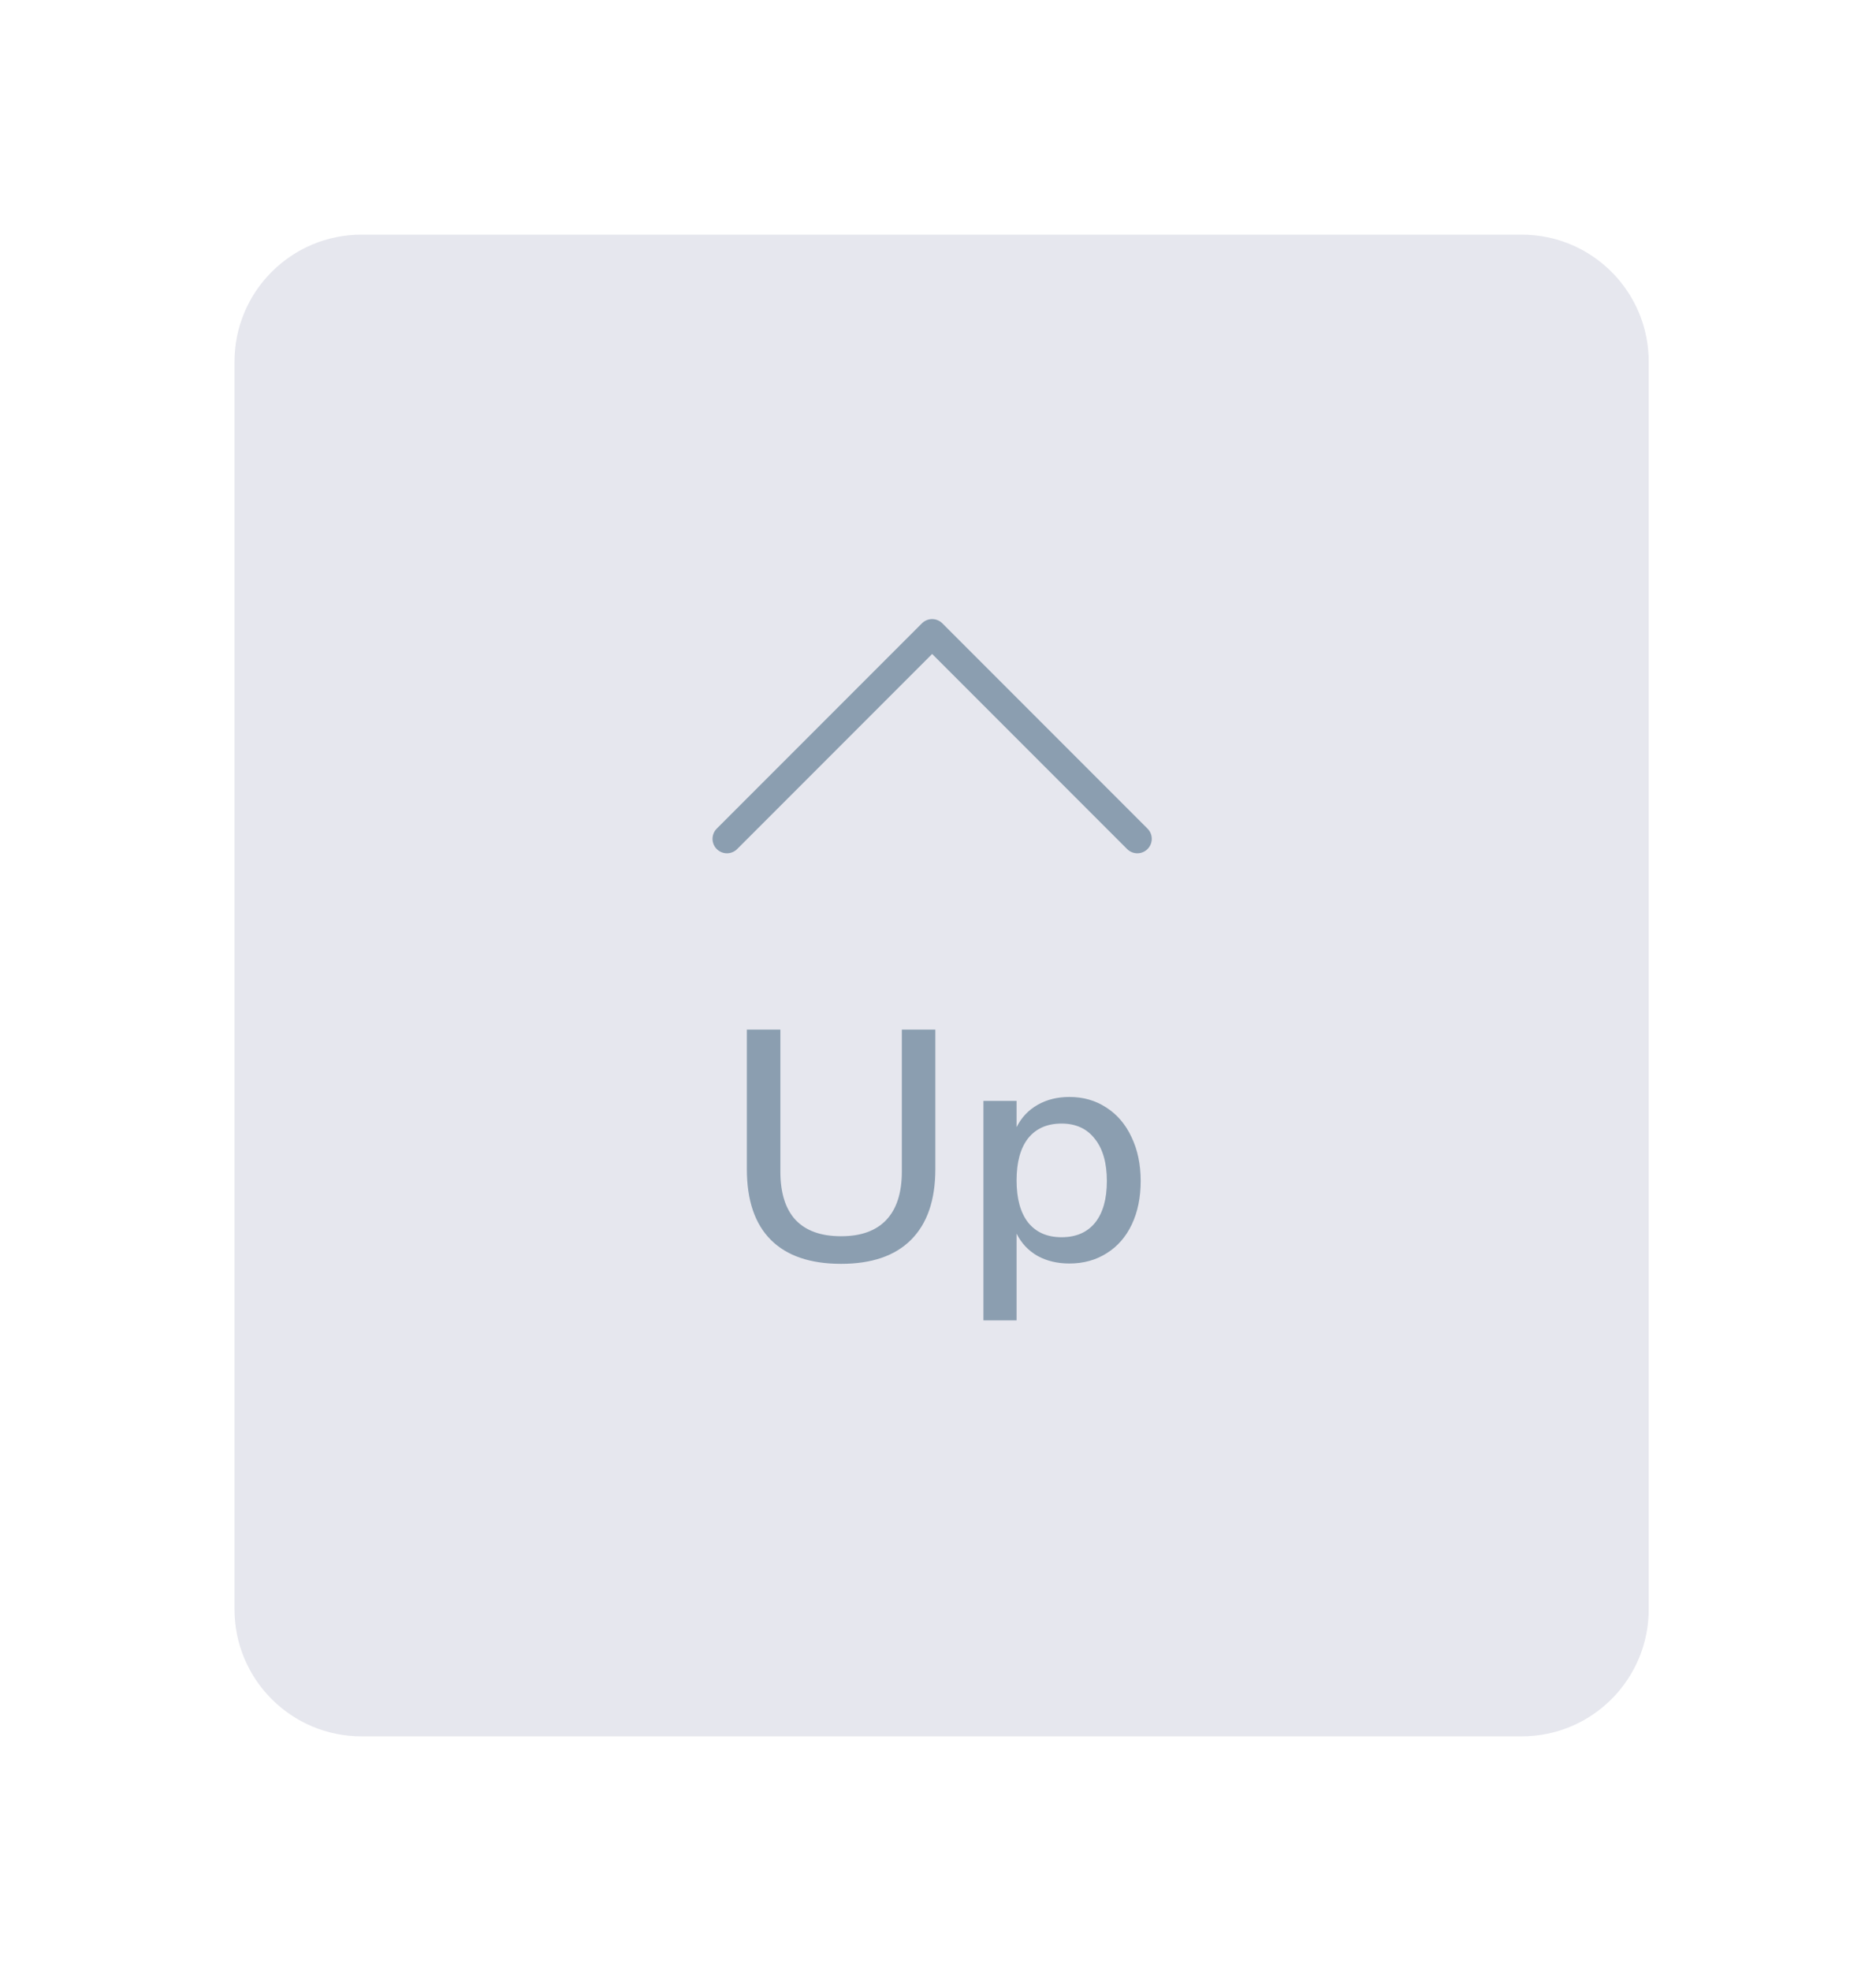 <svg width="80" height="84" viewBox="0 0 80 84" fill="none" xmlns="http://www.w3.org/2000/svg">
<g filter="url(#filter0_dd)">
<path d="M10 15.415C10 12.425 12.425 10 15.415 10H64.892C67.883 10 70.308 12.425 70.308 15.415V68.585C70.308 71.575 67.883 74 64.892 74H15.415C12.425 74 10 71.576 10 68.585V15.415Z" fill="#E6E7EE"/>
</g>
<path d="M35.867 53.862C34.551 53.862 33.553 53.521 32.871 52.84C32.19 52.159 31.849 51.155 31.849 49.83V43.88H33.278V49.928C33.278 50.833 33.492 51.519 33.922 51.986C34.36 52.453 35.009 52.686 35.867 52.686C36.717 52.686 37.361 52.453 37.8 51.986C38.238 51.519 38.458 50.833 38.458 49.928V43.88H39.886V49.83C39.886 51.146 39.54 52.149 38.849 52.84C38.168 53.521 37.174 53.862 35.867 53.862ZM45.605 46.75C46.193 46.75 46.716 46.899 47.173 47.198C47.64 47.497 47.999 47.917 48.251 48.458C48.512 48.999 48.643 49.625 48.643 50.334C48.643 51.034 48.517 51.65 48.265 52.182C48.013 52.714 47.654 53.125 47.187 53.414C46.73 53.703 46.202 53.848 45.605 53.848C45.092 53.848 44.639 53.741 44.247 53.526C43.855 53.302 43.556 52.985 43.351 52.574V56.27H41.937V46.918H43.351V48.038C43.556 47.627 43.855 47.31 44.247 47.086C44.639 46.862 45.092 46.75 45.605 46.75ZM45.269 52.728C45.885 52.728 46.361 52.523 46.697 52.112C47.033 51.692 47.201 51.099 47.201 50.334C47.201 49.559 47.028 48.957 46.683 48.528C46.347 48.099 45.876 47.884 45.269 47.884C44.653 47.884 44.177 48.094 43.841 48.514C43.514 48.934 43.351 49.531 43.351 50.306C43.351 51.081 43.514 51.678 43.841 52.098C44.177 52.518 44.653 52.728 45.269 52.728Z" fill="#8B9EB0"/>
<path d="M48.5 35.75L39.75 27L31 35.75" stroke="#8B9EB0" stroke-width="1.231" stroke-linecap="round" stroke-linejoin="round"/>
<defs>
<filter id="filter0_dd" x="0.769" y="0.769" width="78.769" height="82.462" filterUnits="userSpaceOnUse" color-interpolation-filters="sRGB">
<feFlood flood-opacity="0" result="BackgroundImageFix"/>
<feColorMatrix in="SourceAlpha" type="matrix" values="0 0 0 0 0 0 0 0 0 0 0 0 0 0 0 0 0 0 127 0"/>
<feOffset dx="3.077" dy="3.077"/>
<feGaussianBlur stdDeviation="3.077"/>
<feColorMatrix type="matrix" values="0 0 0 0 0.745 0 0 0 0 0.804 0 0 0 0 0.886 0 0 0 1 0"/>
<feBlend mode="normal" in2="BackgroundImageFix" result="effect1_dropShadow"/>
<feColorMatrix in="SourceAlpha" type="matrix" values="0 0 0 0 0 0 0 0 0 0 0 0 0 0 0 0 0 0 127 0"/>
<feOffset dx="-3.077" dy="-3.077"/>
<feGaussianBlur stdDeviation="3.077"/>
<feColorMatrix type="matrix" values="0 0 0 0 1 0 0 0 0 1 0 0 0 0 1 0 0 0 1 0"/>
<feBlend mode="normal" in2="effect1_dropShadow" result="effect2_dropShadow"/>
<feBlend mode="normal" in="SourceGraphic" in2="effect2_dropShadow" result="shape"/>
</filter>
</defs>
</svg>
